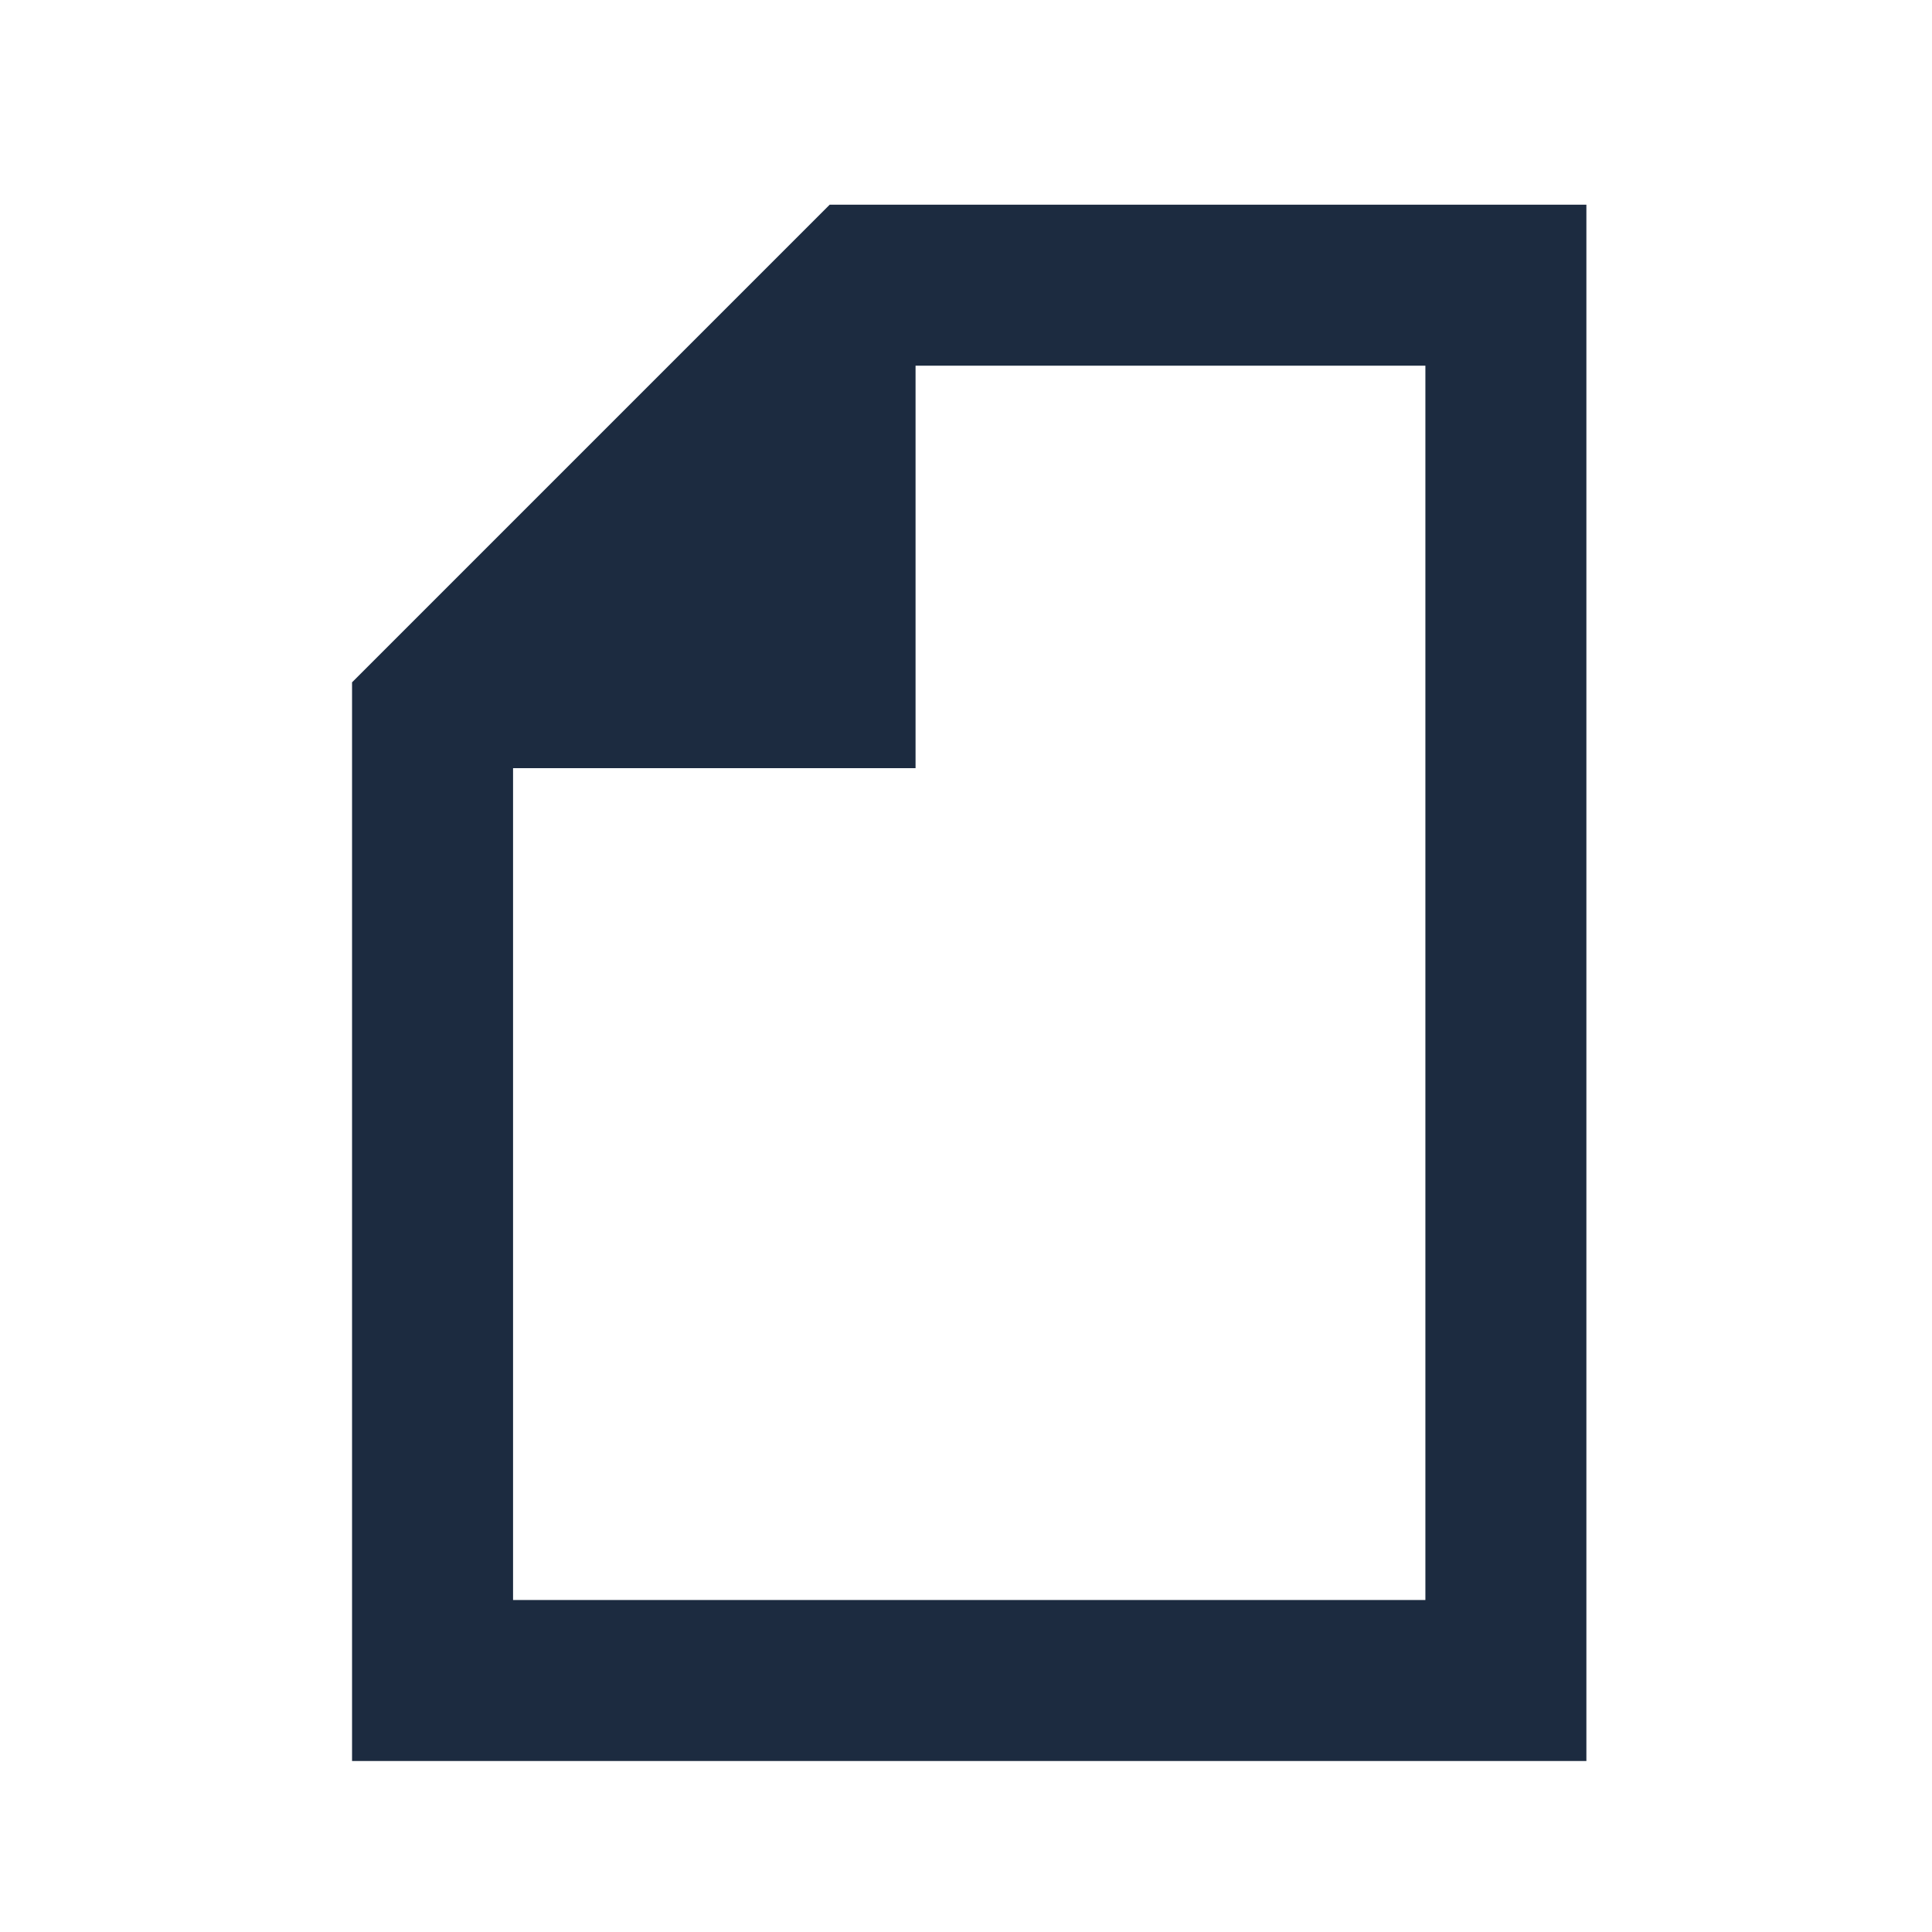 <?xml version="1.0" encoding="utf-8"?>
<!-- Generator: Adobe Illustrator 22.1.0, SVG Export Plug-In . SVG Version: 6.00 Build 0)  -->
<svg version="1.1" id="Layer_1" xmlns="http://www.w3.org/2000/svg" x="0px" y="0px"
     viewBox="0 0 36 36" style="enable-background:new 0 0 36 36;" xml:space="preserve">
<style type="text/css">
	.st0{fill:none;}
	.st1{fill:#1C2B40;}
</style>
<g id="Group_43" transform="translate(-604.14 -250.086)">
	<rect id="Rectangle_85" x="604.2" y="250.4" class="st0" width="36" height="36"/>
	<path id="Path_48" class="st1" d="M619.6,253.9l-8.9,8.9v20.1h23v-29H619.6z M630.7,279.9h-17v-15.5h7.5v-7.5h9.5V279.9z"/>
</g>
</svg>
